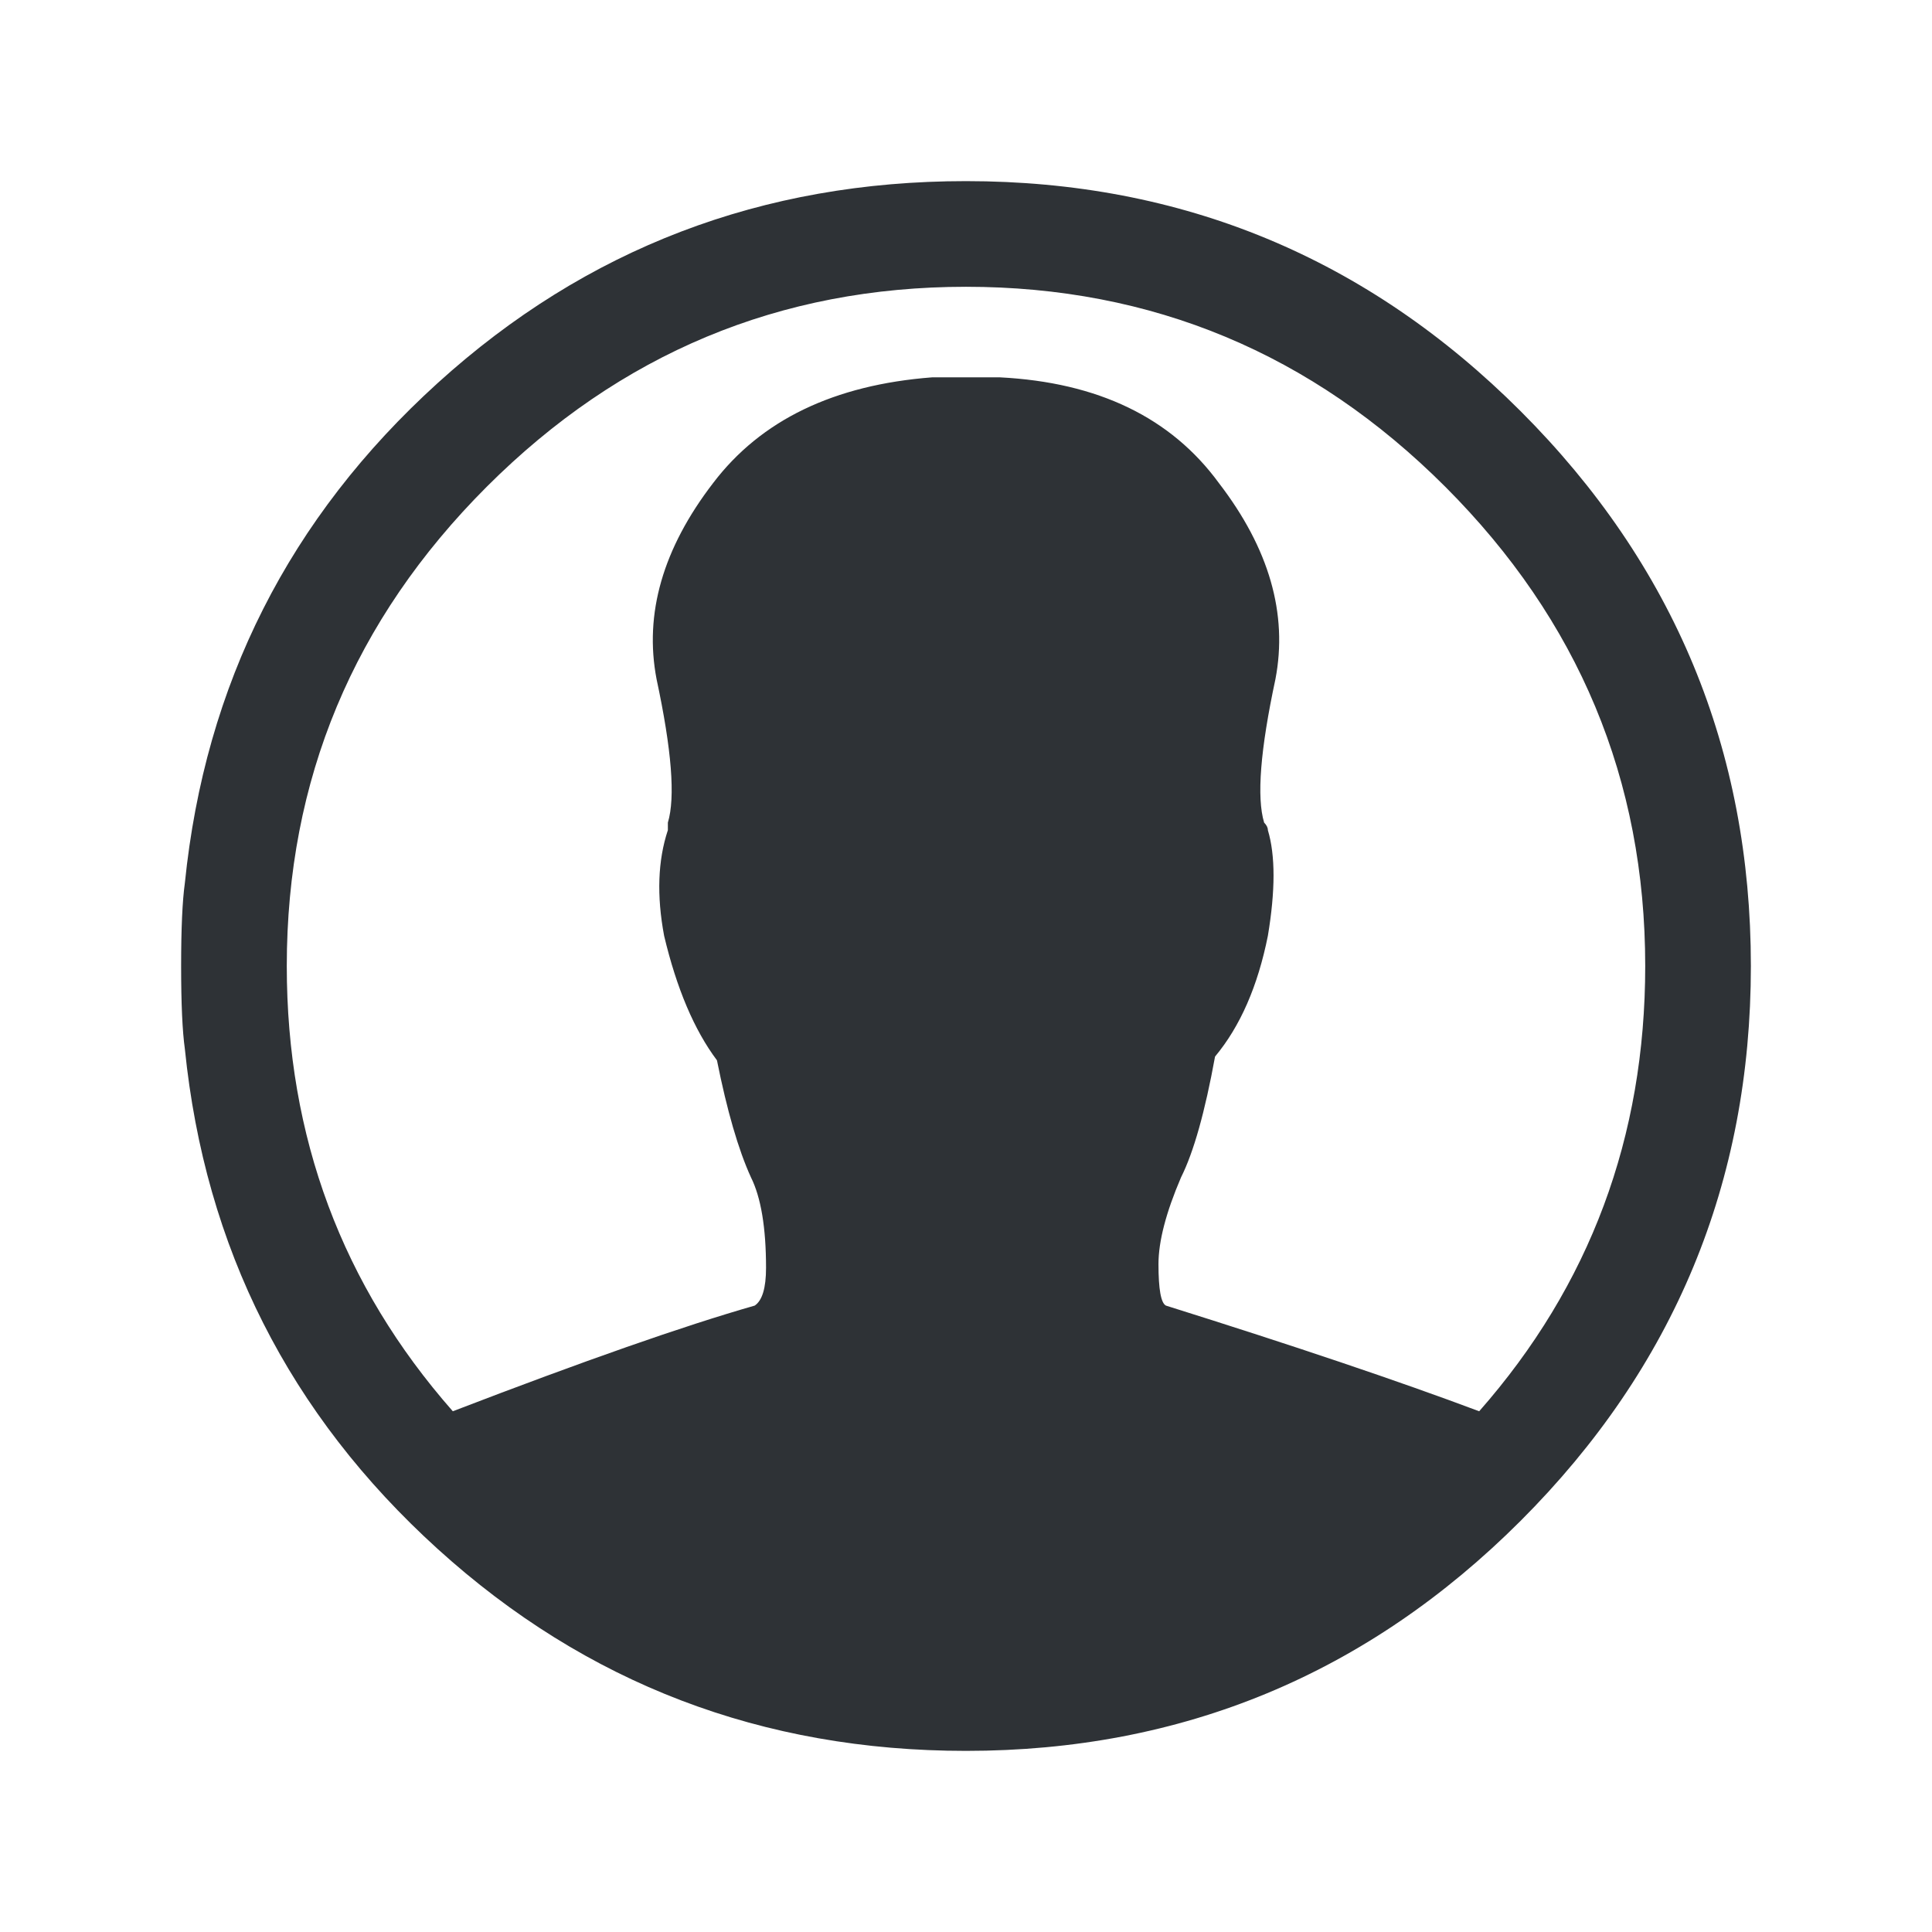 <?xml version="1.0" encoding="UTF-8"?>
<svg width="32px" height="32px" viewBox="0 0 32 32" version="1.1" xmlns="http://www.w3.org/2000/svg" xmlns:xlink="http://www.w3.org/1999/xlink">
    <!-- Generator: Sketch 63.1 (92452) - https://sketch.com -->
    <title>Icons/ion-ios-contact</title>
    <desc>Created with Sketch.</desc>
    <g id="Icons/ion-ios-contact" stroke="none" stroke-width="1" fill="none" fill-rule="evenodd" fill-opacity="0.9">
        <path d="M16,3 C19.583,3 22.646,4.271 25.188,6.812 C27.729,9.354 29,12.417 29,16 C29,19.583 27.729,22.646 25.188,25.188 C22.646,27.729 19.583,29 16,29 C12.625,29 9.708,27.885 7.25,25.656 C4.792,23.427 3.396,20.667 3.062,17.375 C3.021,17.083 3,16.625 3,16 C3,15.375 3.021,14.917 3.062,14.625 C3.396,11.333 4.792,8.573 7.25,6.344 C9.708,4.115 12.625,3 16,3 Z M24.5,23.375 C26.333,21.292 27.25,18.833 27.25,16 C27.25,12.917 26.146,10.271 23.938,8.062 C21.729,5.854 19.083,4.75 16,4.75 C12.917,4.75 10.271,5.854 8.062,8.062 C5.854,10.271 4.75,12.917 4.75,16 C4.75,18.833 5.667,21.292 7.5,23.375 C9.667,22.542 11.333,21.958 12.5,21.625 C12.625,21.542 12.688,21.333 12.688,21 C12.688,20.333 12.604,19.833 12.438,19.5 C12.229,19.042 12.042,18.396 11.875,17.562 C11.5,17.062 11.208,16.375 11,15.5 C10.875,14.833 10.896,14.25 11.062,13.75 L11.062,13.625 C11.188,13.208 11.125,12.417 10.875,11.25 C10.667,10.167 10.979,9.083 11.812,8 C12.604,6.958 13.812,6.375 15.438,6.25 L16.562,6.25 C18.188,6.333 19.396,6.917 20.188,8 C21.021,9.083 21.333,10.167 21.125,11.25 C20.875,12.417 20.812,13.208 20.938,13.625 C20.979,13.667 21,13.708 21,13.75 C21.125,14.167 21.125,14.75 21,15.5 C20.833,16.333 20.542,17 20.125,17.5 C19.958,18.417 19.771,19.083 19.562,19.5 C19.312,20.083 19.188,20.562 19.188,20.938 C19.188,21.354 19.229,21.583 19.312,21.625 C21.438,22.292 23.167,22.875 24.5,23.375 Z" id="↳-🎨-Fill" fill="#181C21"></path>
    </g>
</svg>